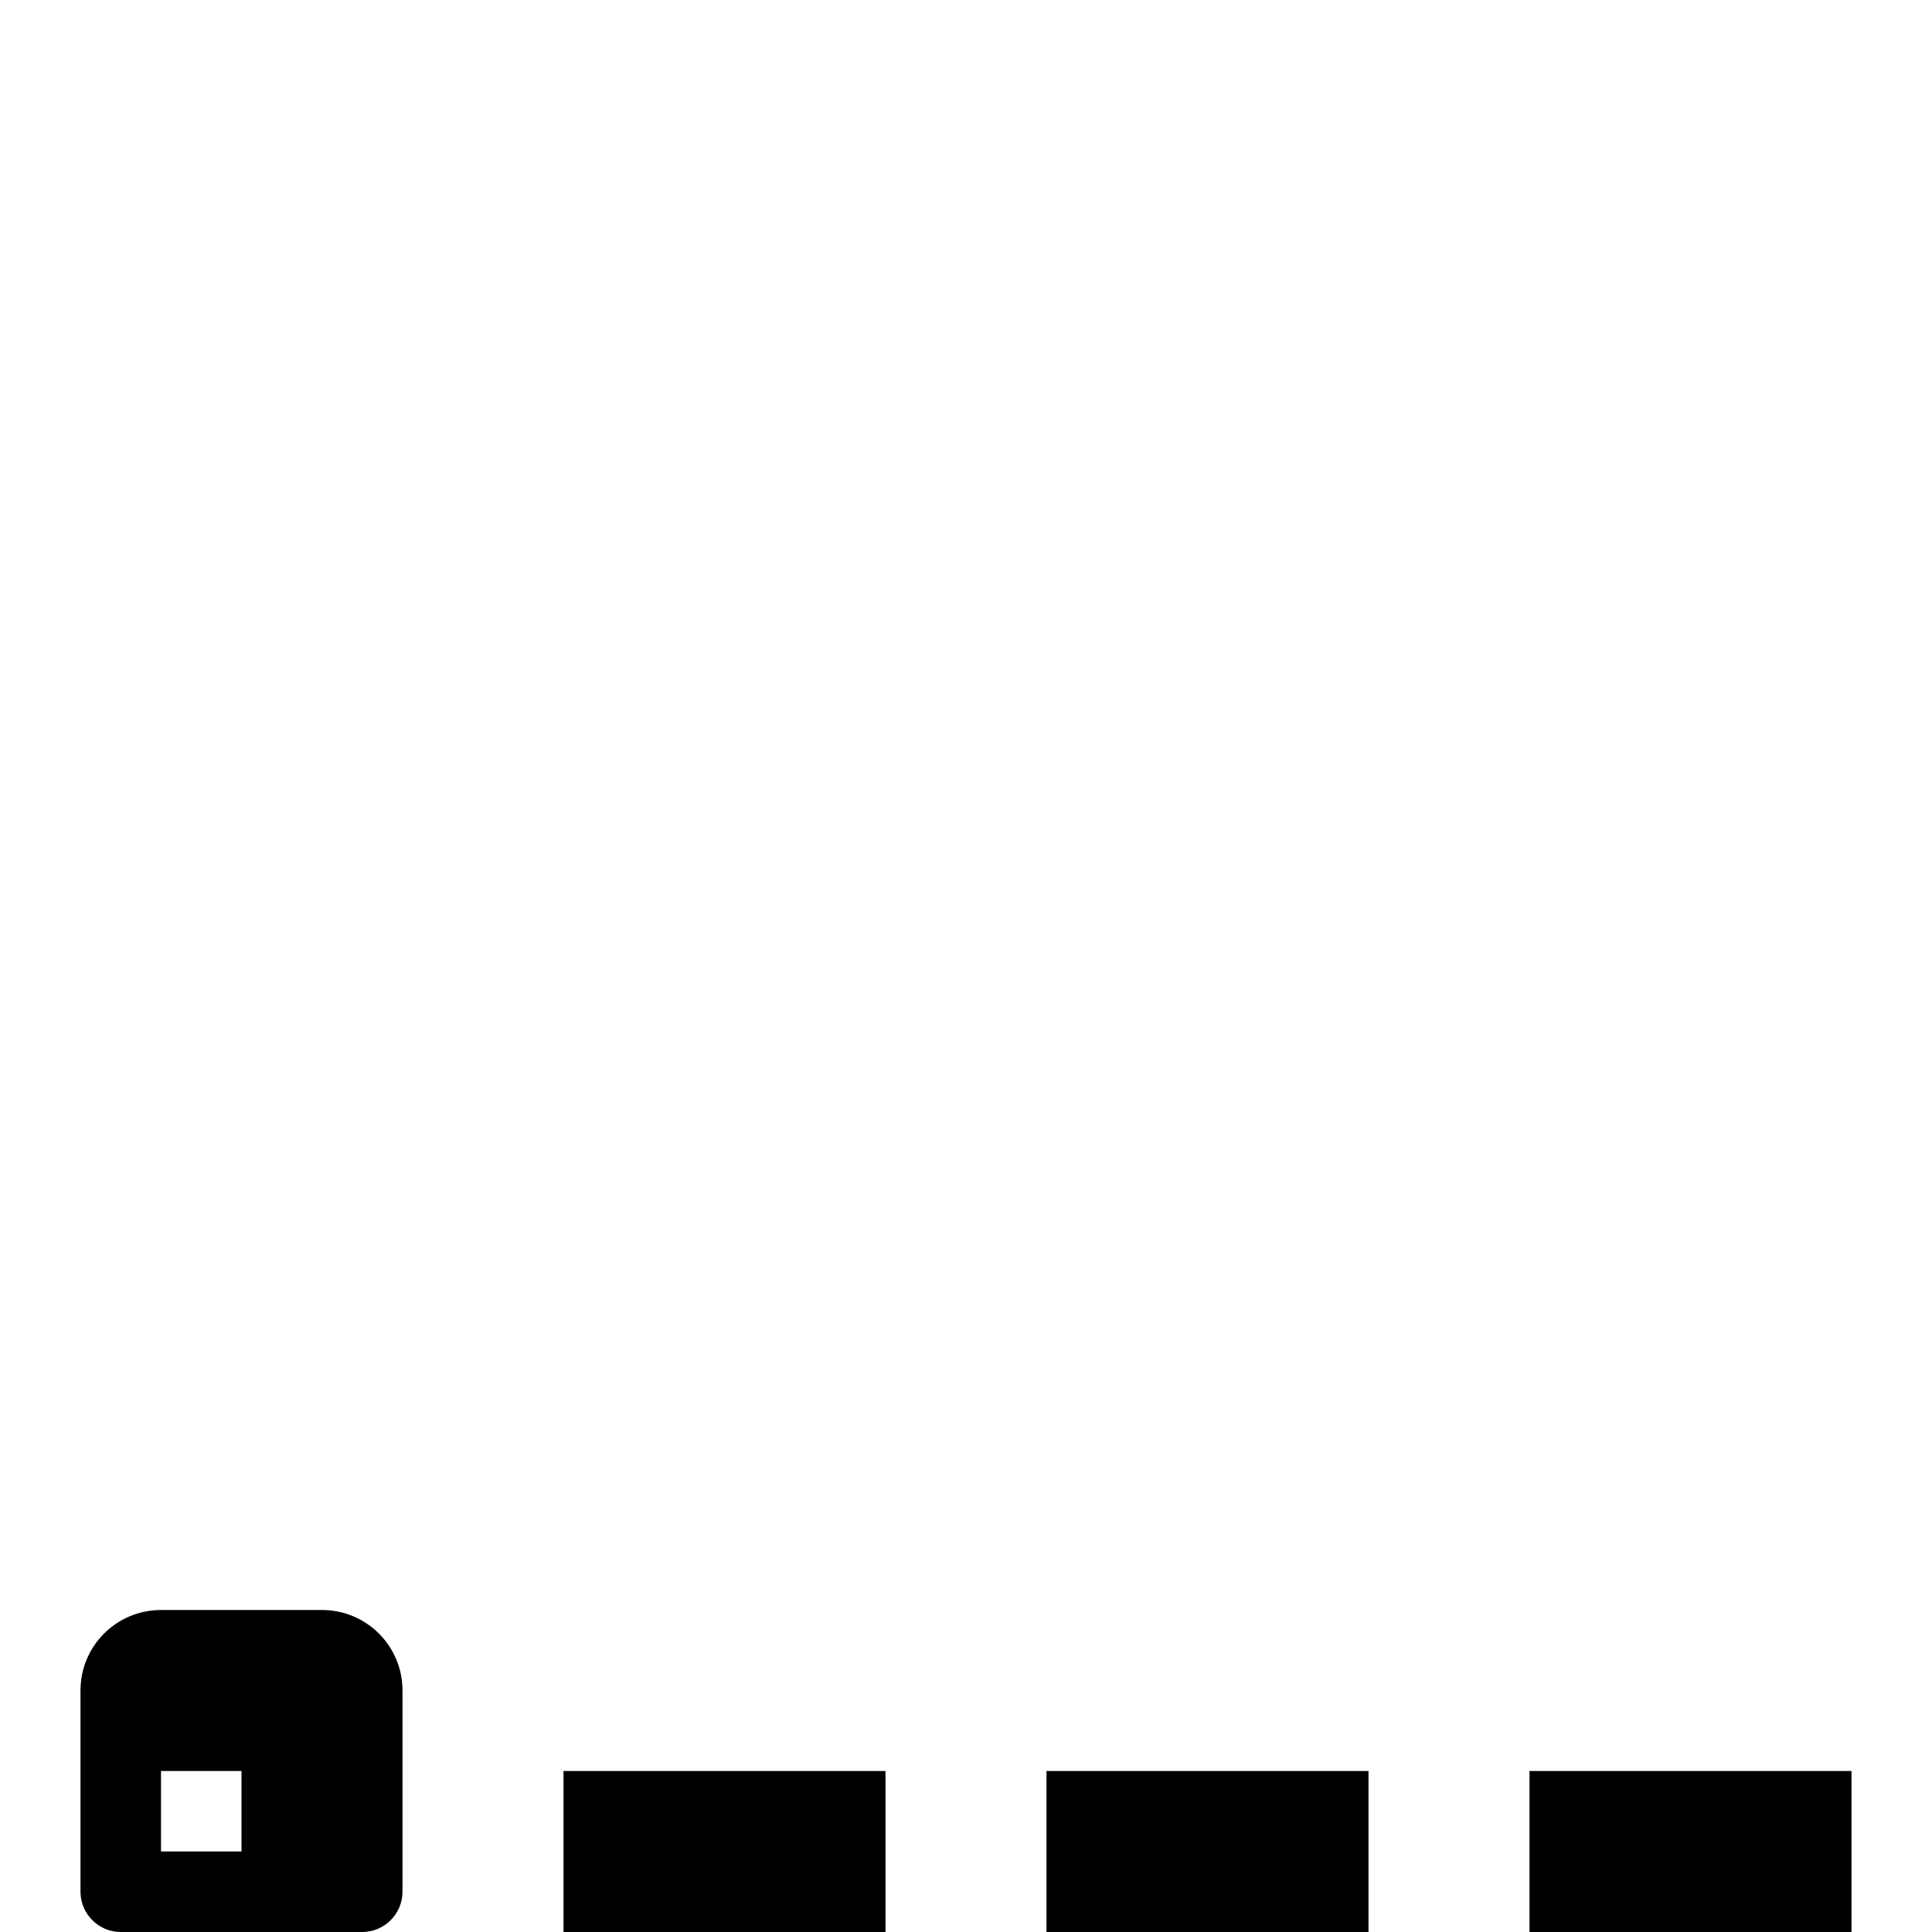 <!-- Generated by IcoMoon.io -->
<svg version="1.1" xmlns="http://www.w3.org/2000/svg" width="24" height="24" viewBox="0 0 24 24">
<path d="M4 20h-2c-0.553 0-1 0.447-1 1v2.5c0 0.275 0.225 0.5 0.5 0.5h3c0.275 0 0.5-0.225 0.5-0.5v-2.5c0-0.553-0.447-1-1-1zM2 23v-1h1v1h-1z"></path>
<path d="M19 22h4v2h-4v-2z"></path>
<path d="M13 22h4v2h-4v-2z"></path>
<path d="M7 22h4v2h-4v-2z"></path>
</svg>
